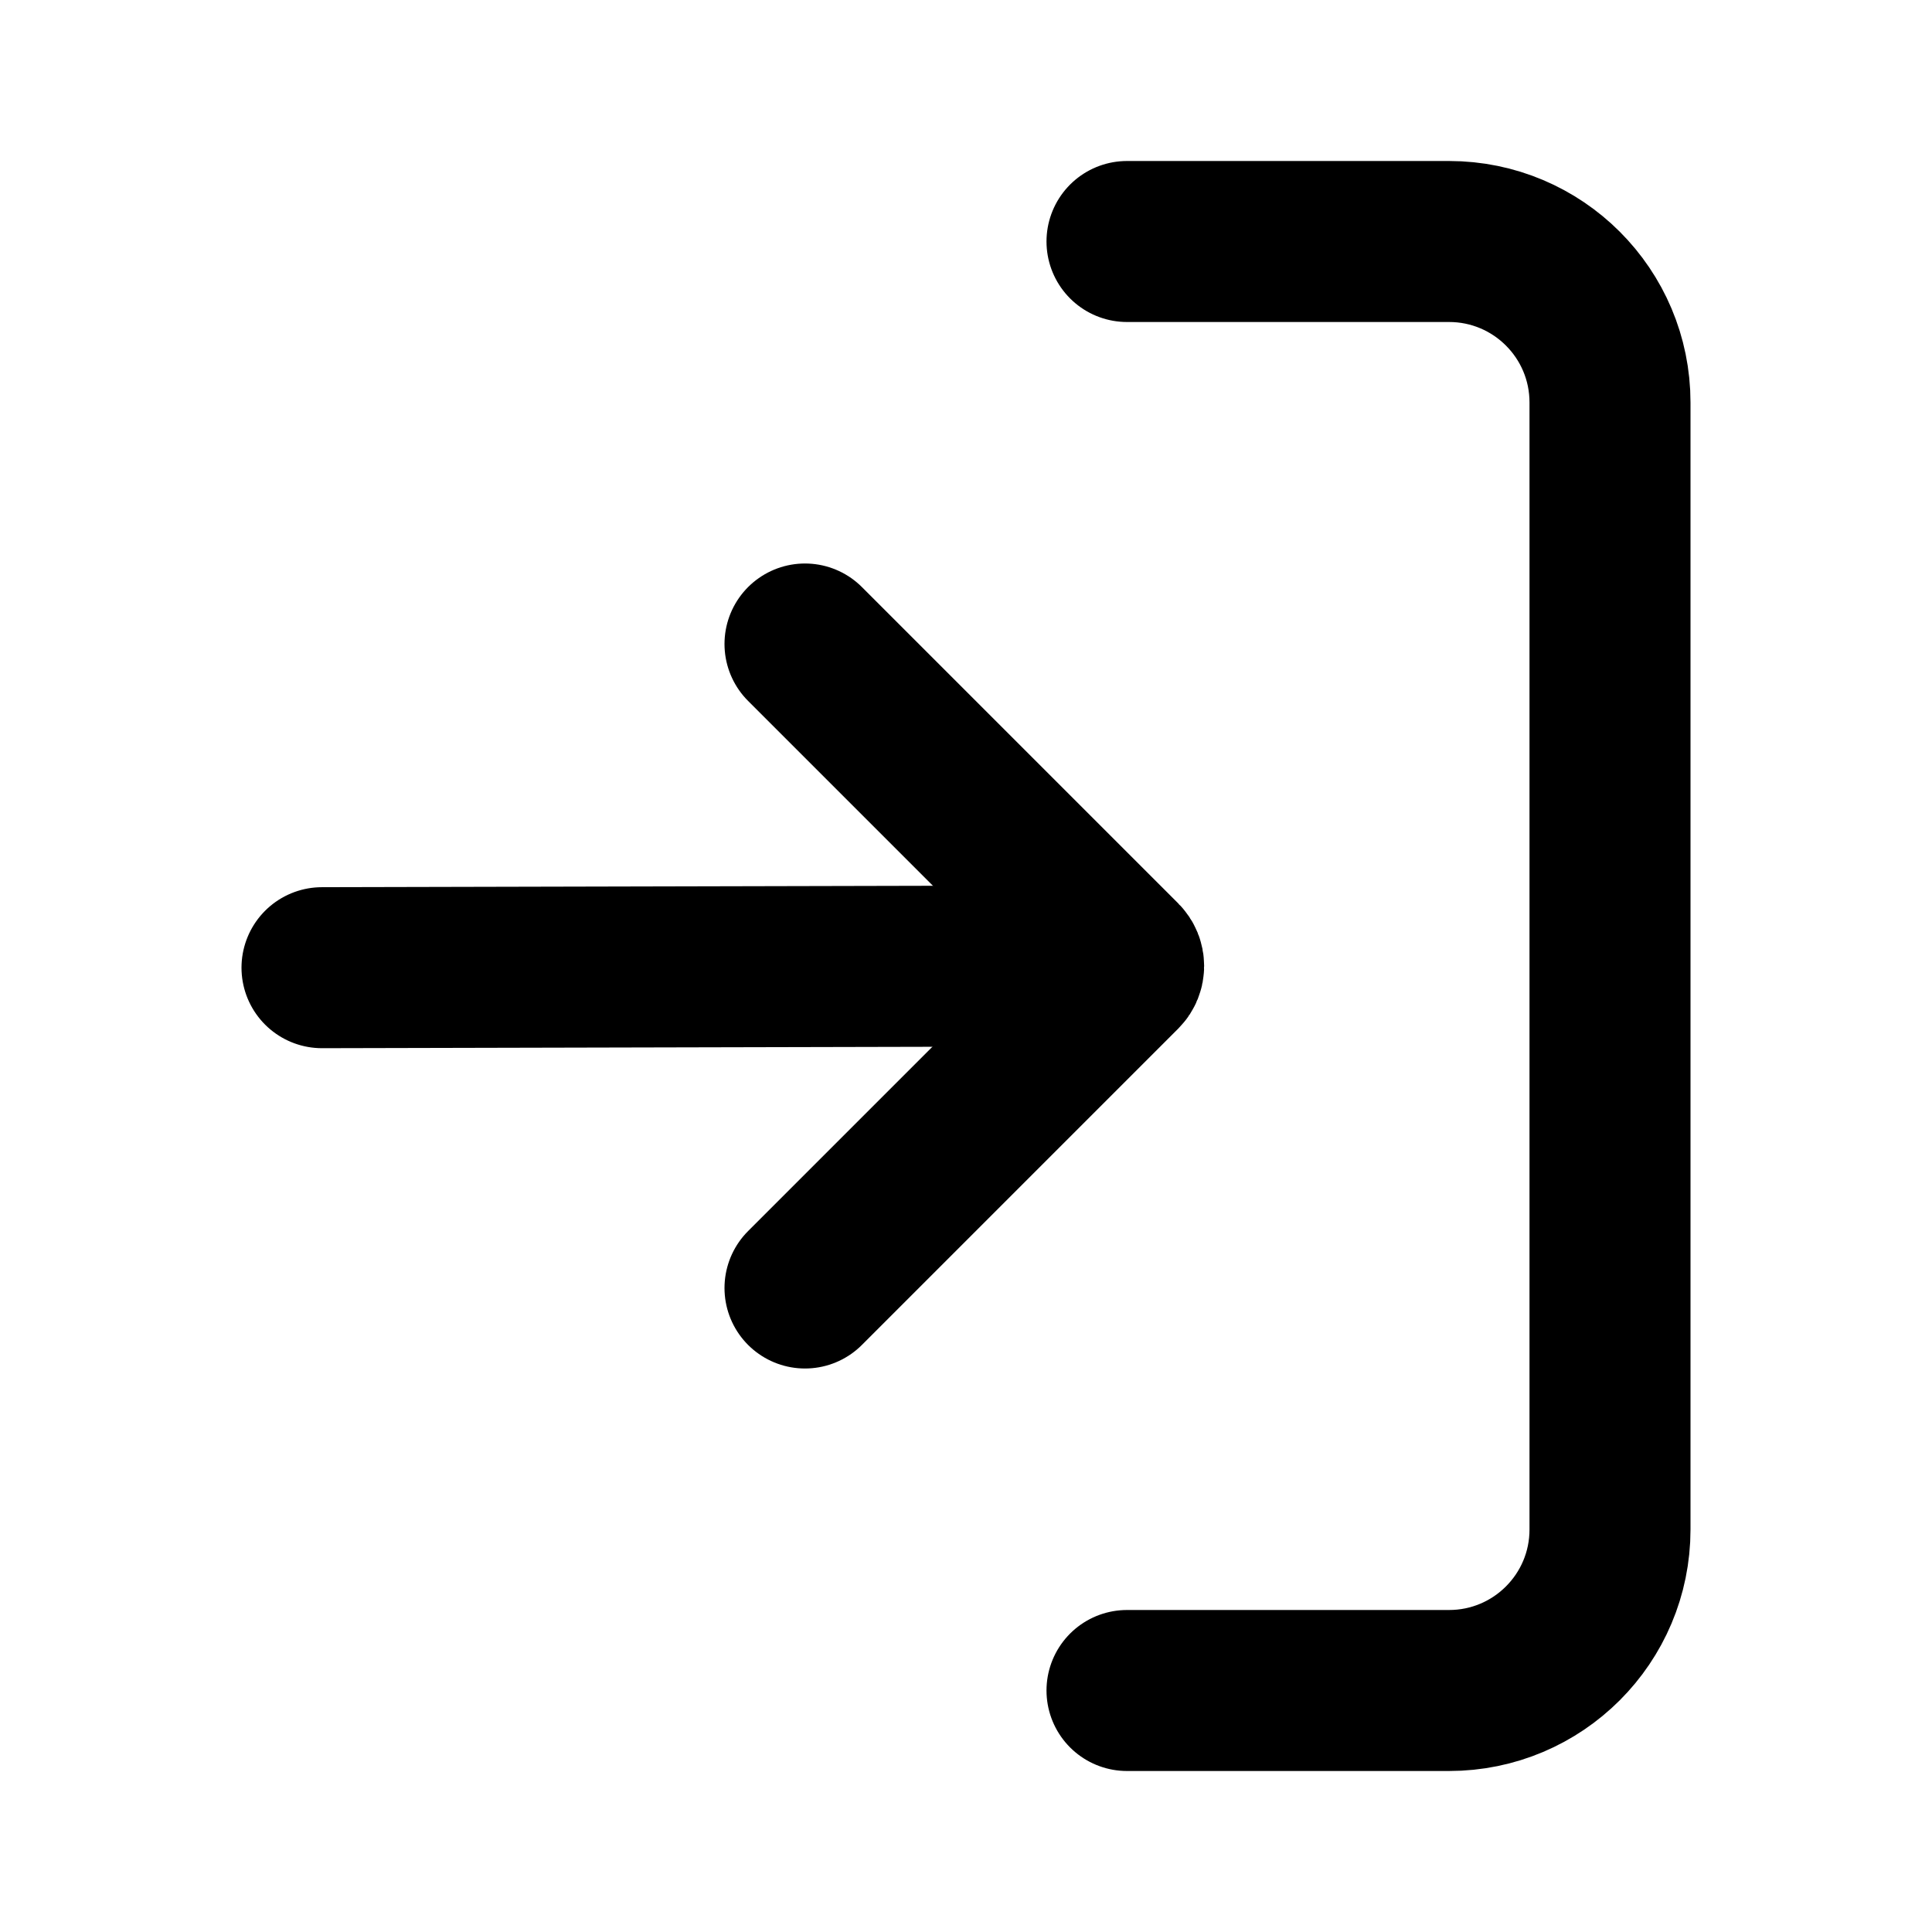 <svg width="24" height="24" viewBox="0 0 24 24" fill="none" xmlns="http://www.w3.org/2000/svg">
<path d="M13.121 12L4 12.021" stroke="black" stroke-width="2" stroke-linecap="round"/>
<path d="M10 8L13.929 11.929C13.968 11.968 13.968 12.032 13.929 12.071L10 16" stroke="black" stroke-width="2" stroke-linecap="round"/>
<path d="M14 3H18C19.105 3 20 3.895 20 5V19C20 20.105 19.105 21 18 21H14" stroke="black" stroke-width="2" stroke-linecap="round"/>
</svg>
